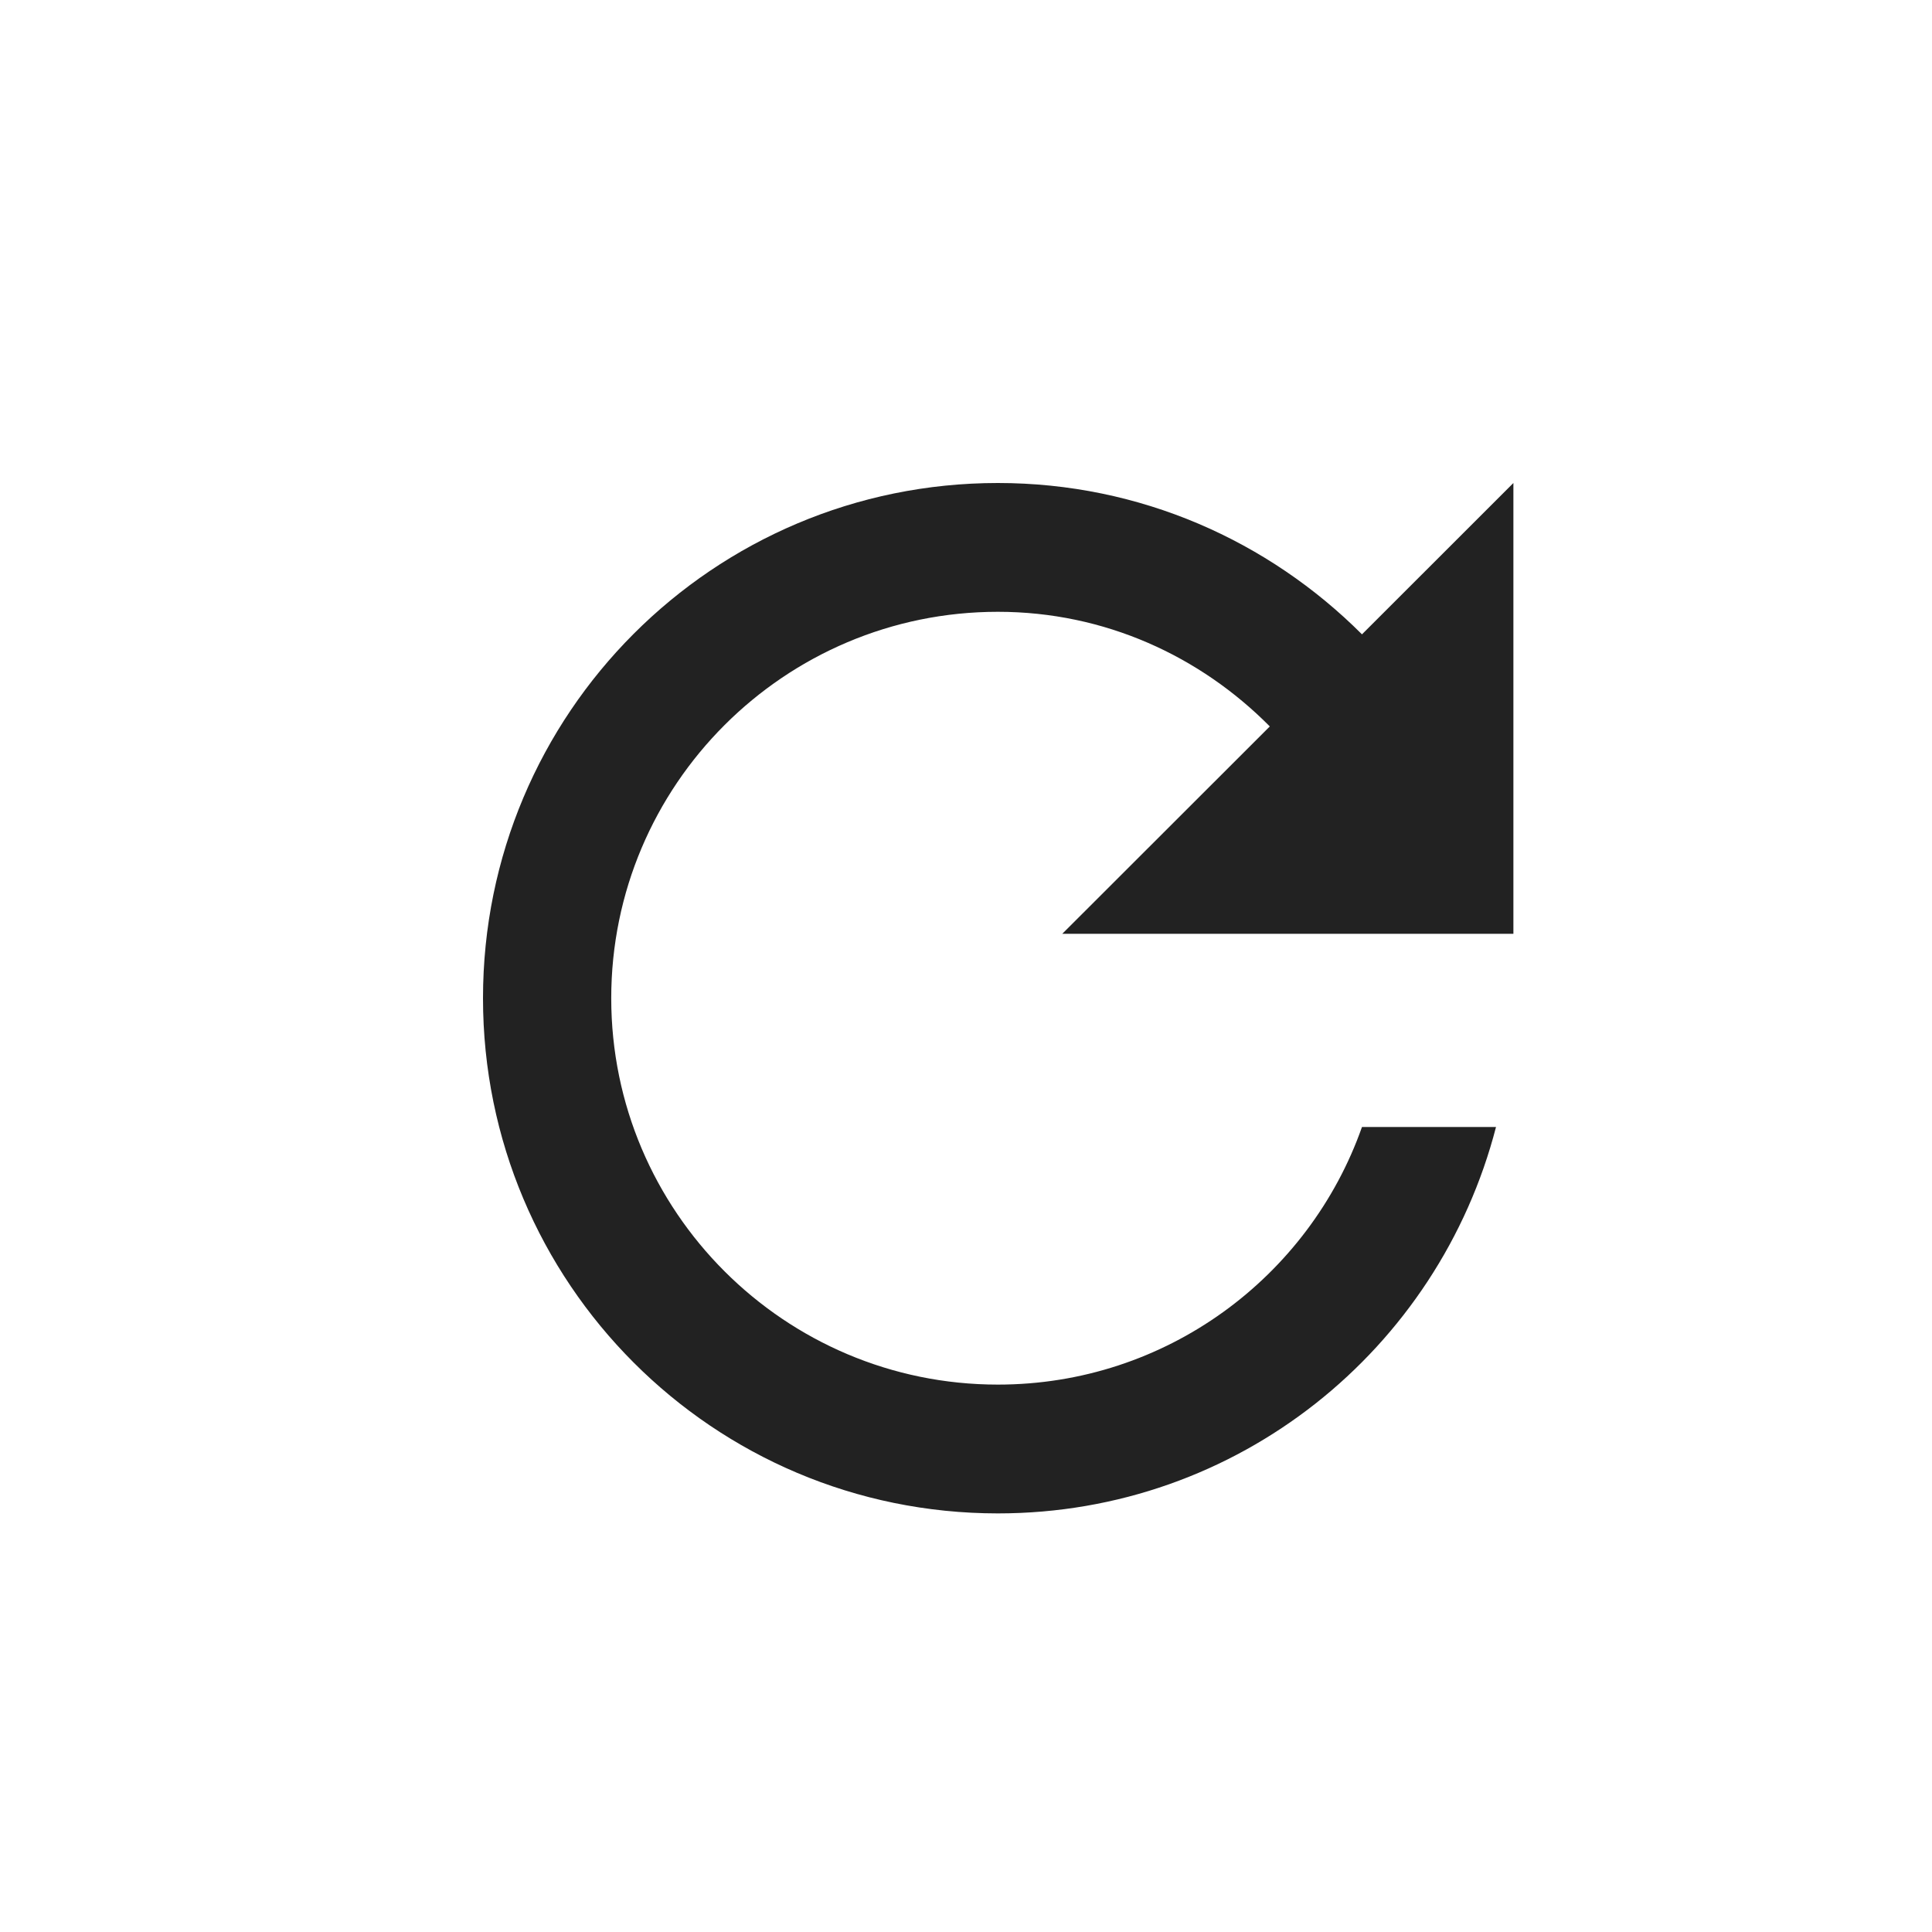 <svg xmlns="http://www.w3.org/2000/svg" width="24" height="24" viewBox="0 0 24 24">
    <g fill="none" fill-rule="evenodd">
        <g fill="#222">
            <g>
                <g>
                    <g>
                        <g>
                            <path d="M16.919 7.88C15.759 6.72 14.165 6 12.396 6 8.858 6 6 8.864 6 12.4c0 3.536 2.858 6.4 6.396 6.4 2.986 0 5.475-2.04 6.188-4.8h-1.665c-.657 1.864-2.434 3.2-4.523 3.2-2.65 0-4.803-2.152-4.803-4.8 0-2.648 2.153-4.8 4.803-4.8 1.329 0 2.514.552 3.378 1.424L13.196 11.6H18.8V6l-1.881 1.88z" transform="translate(-316 -338) translate(12 82) translate(0 252) translate(236 4) translate(68)"/>
                        </g>
                    </g>
                </g>
            </g>
        </g>
    </g>
</svg>
